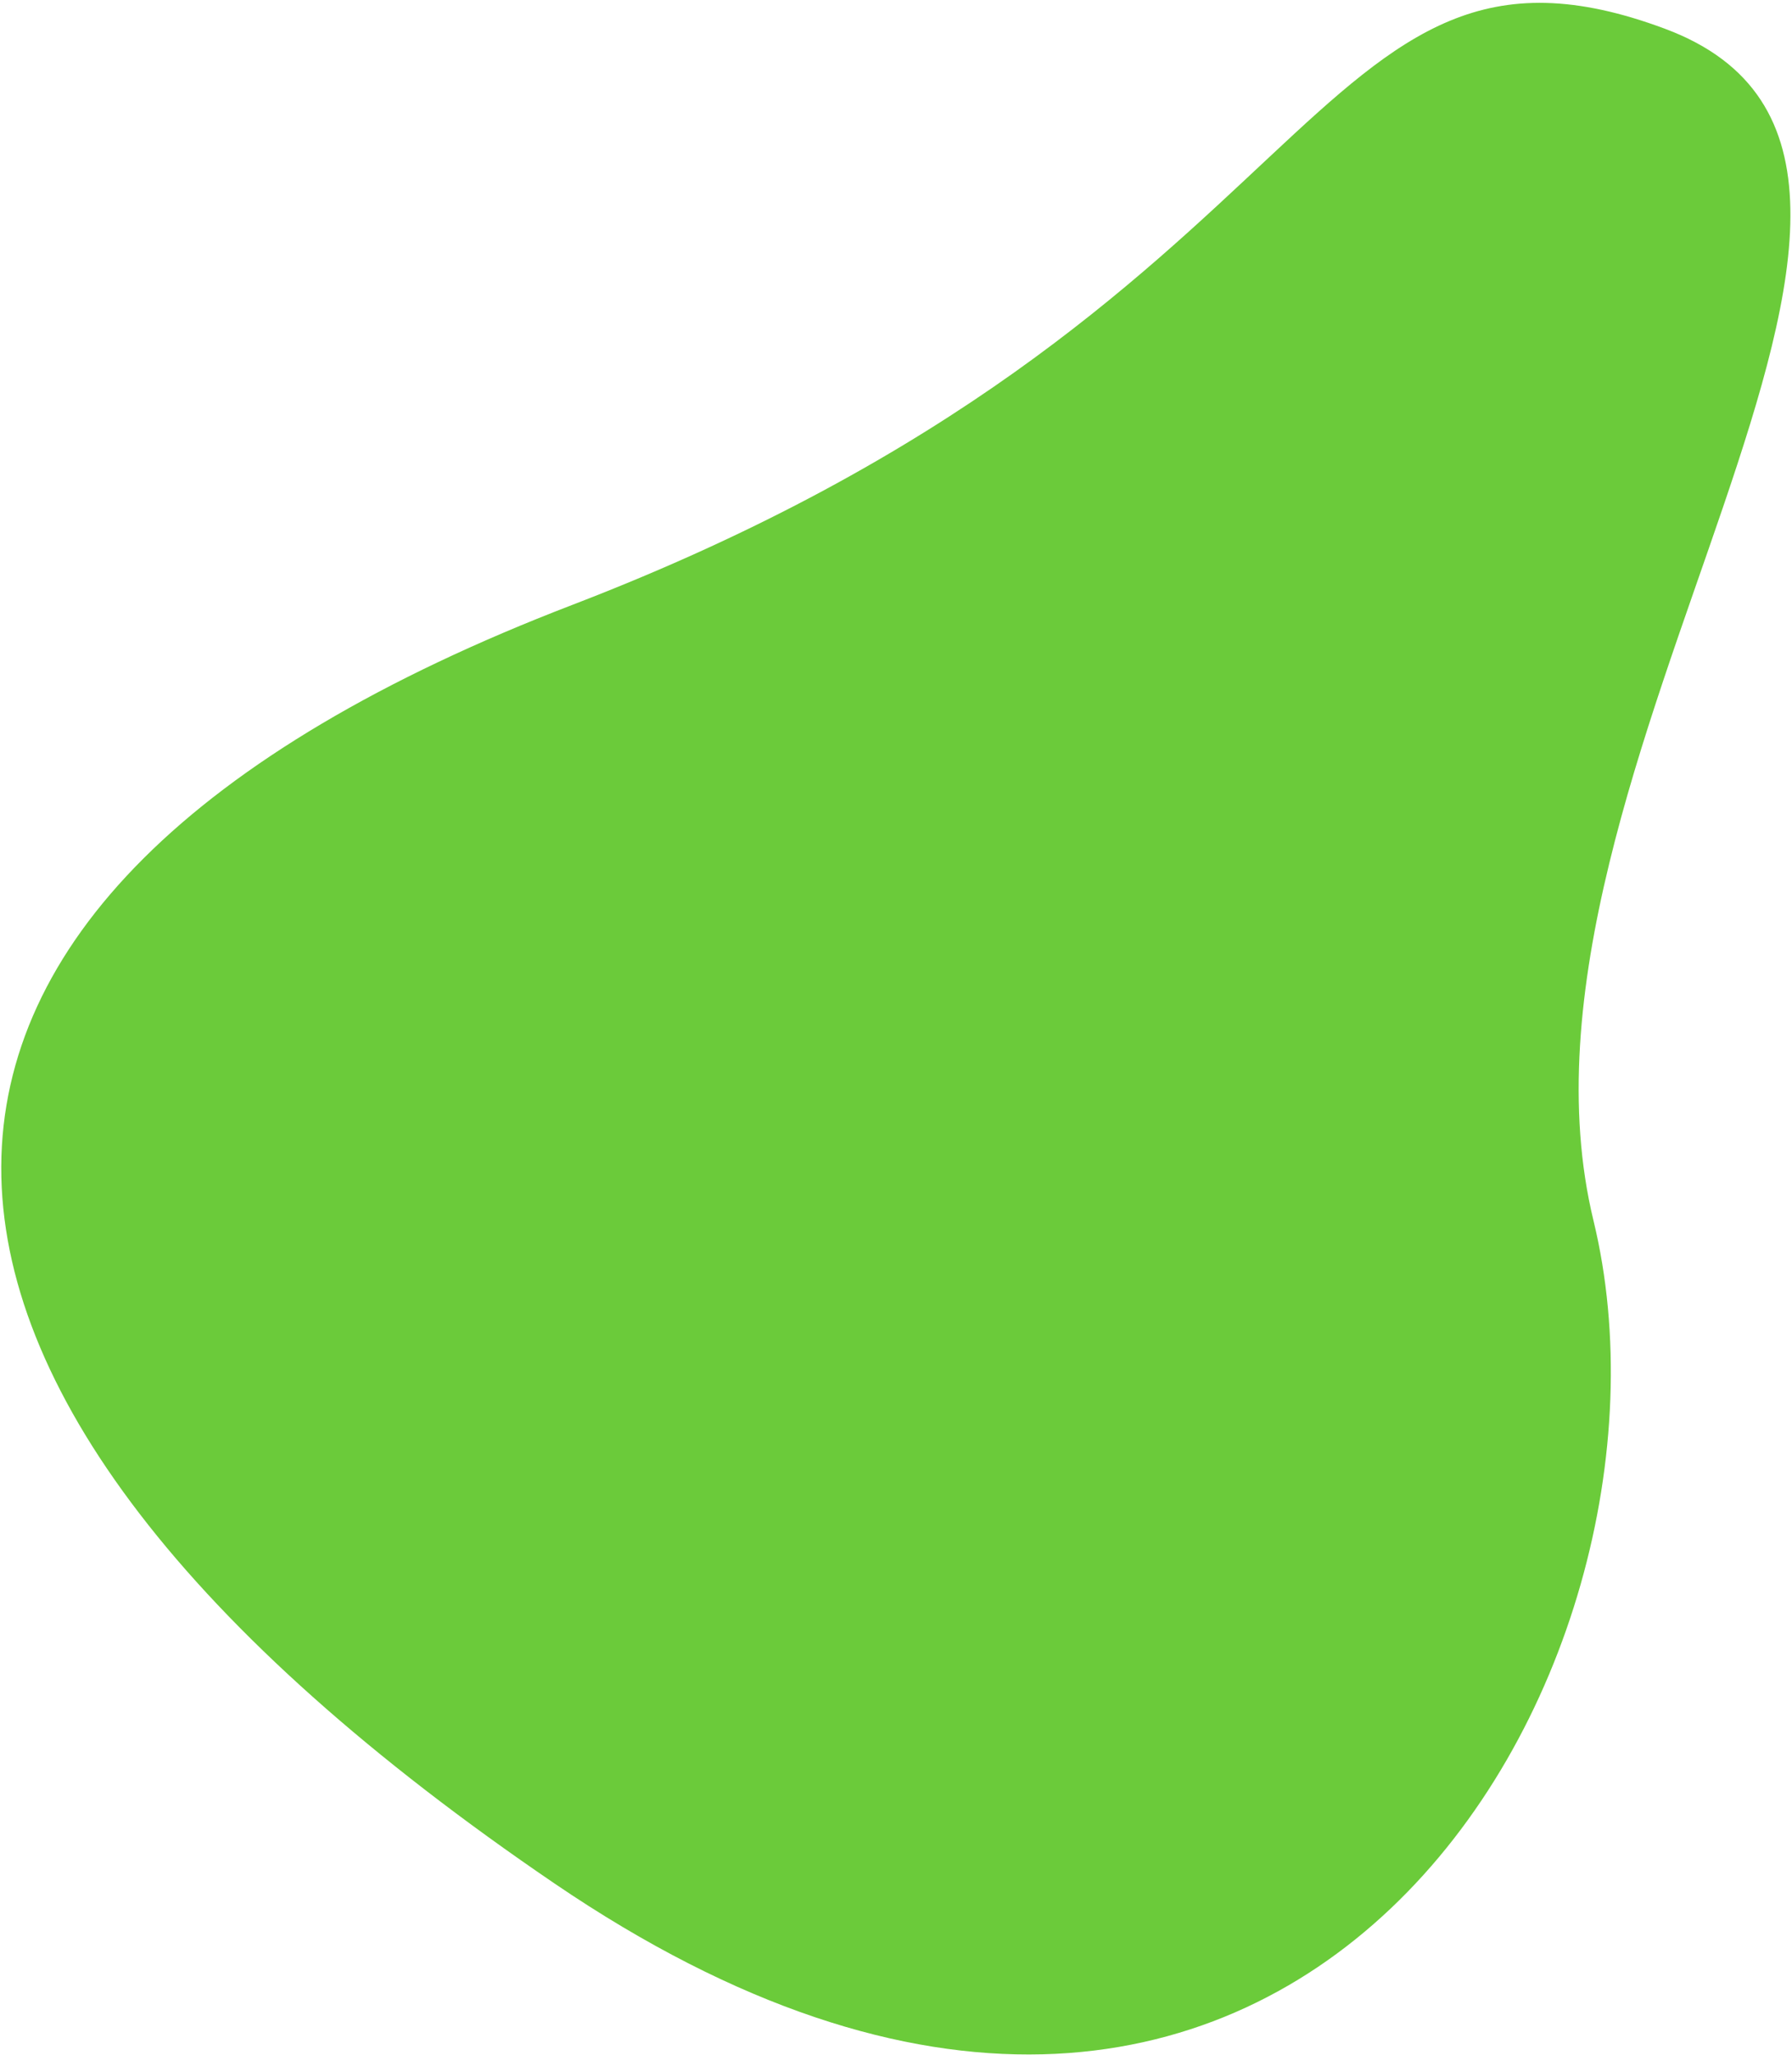 <svg width="389" height="446" viewBox="0 0 389 446" fill="none" xmlns="http://www.w3.org/2000/svg">
<path d="M120.387 408.741C-39.217 300.185 -41.586 194.929 124.204 131.277C289.995 67.626 283.251 -22.903 361.42 6.24C439.589 35.383 322.223 167.186 345.91 264.889C369.596 362.592 279.99 517.297 120.387 408.741Z" fill="#6BCB3A"/>
</svg>
